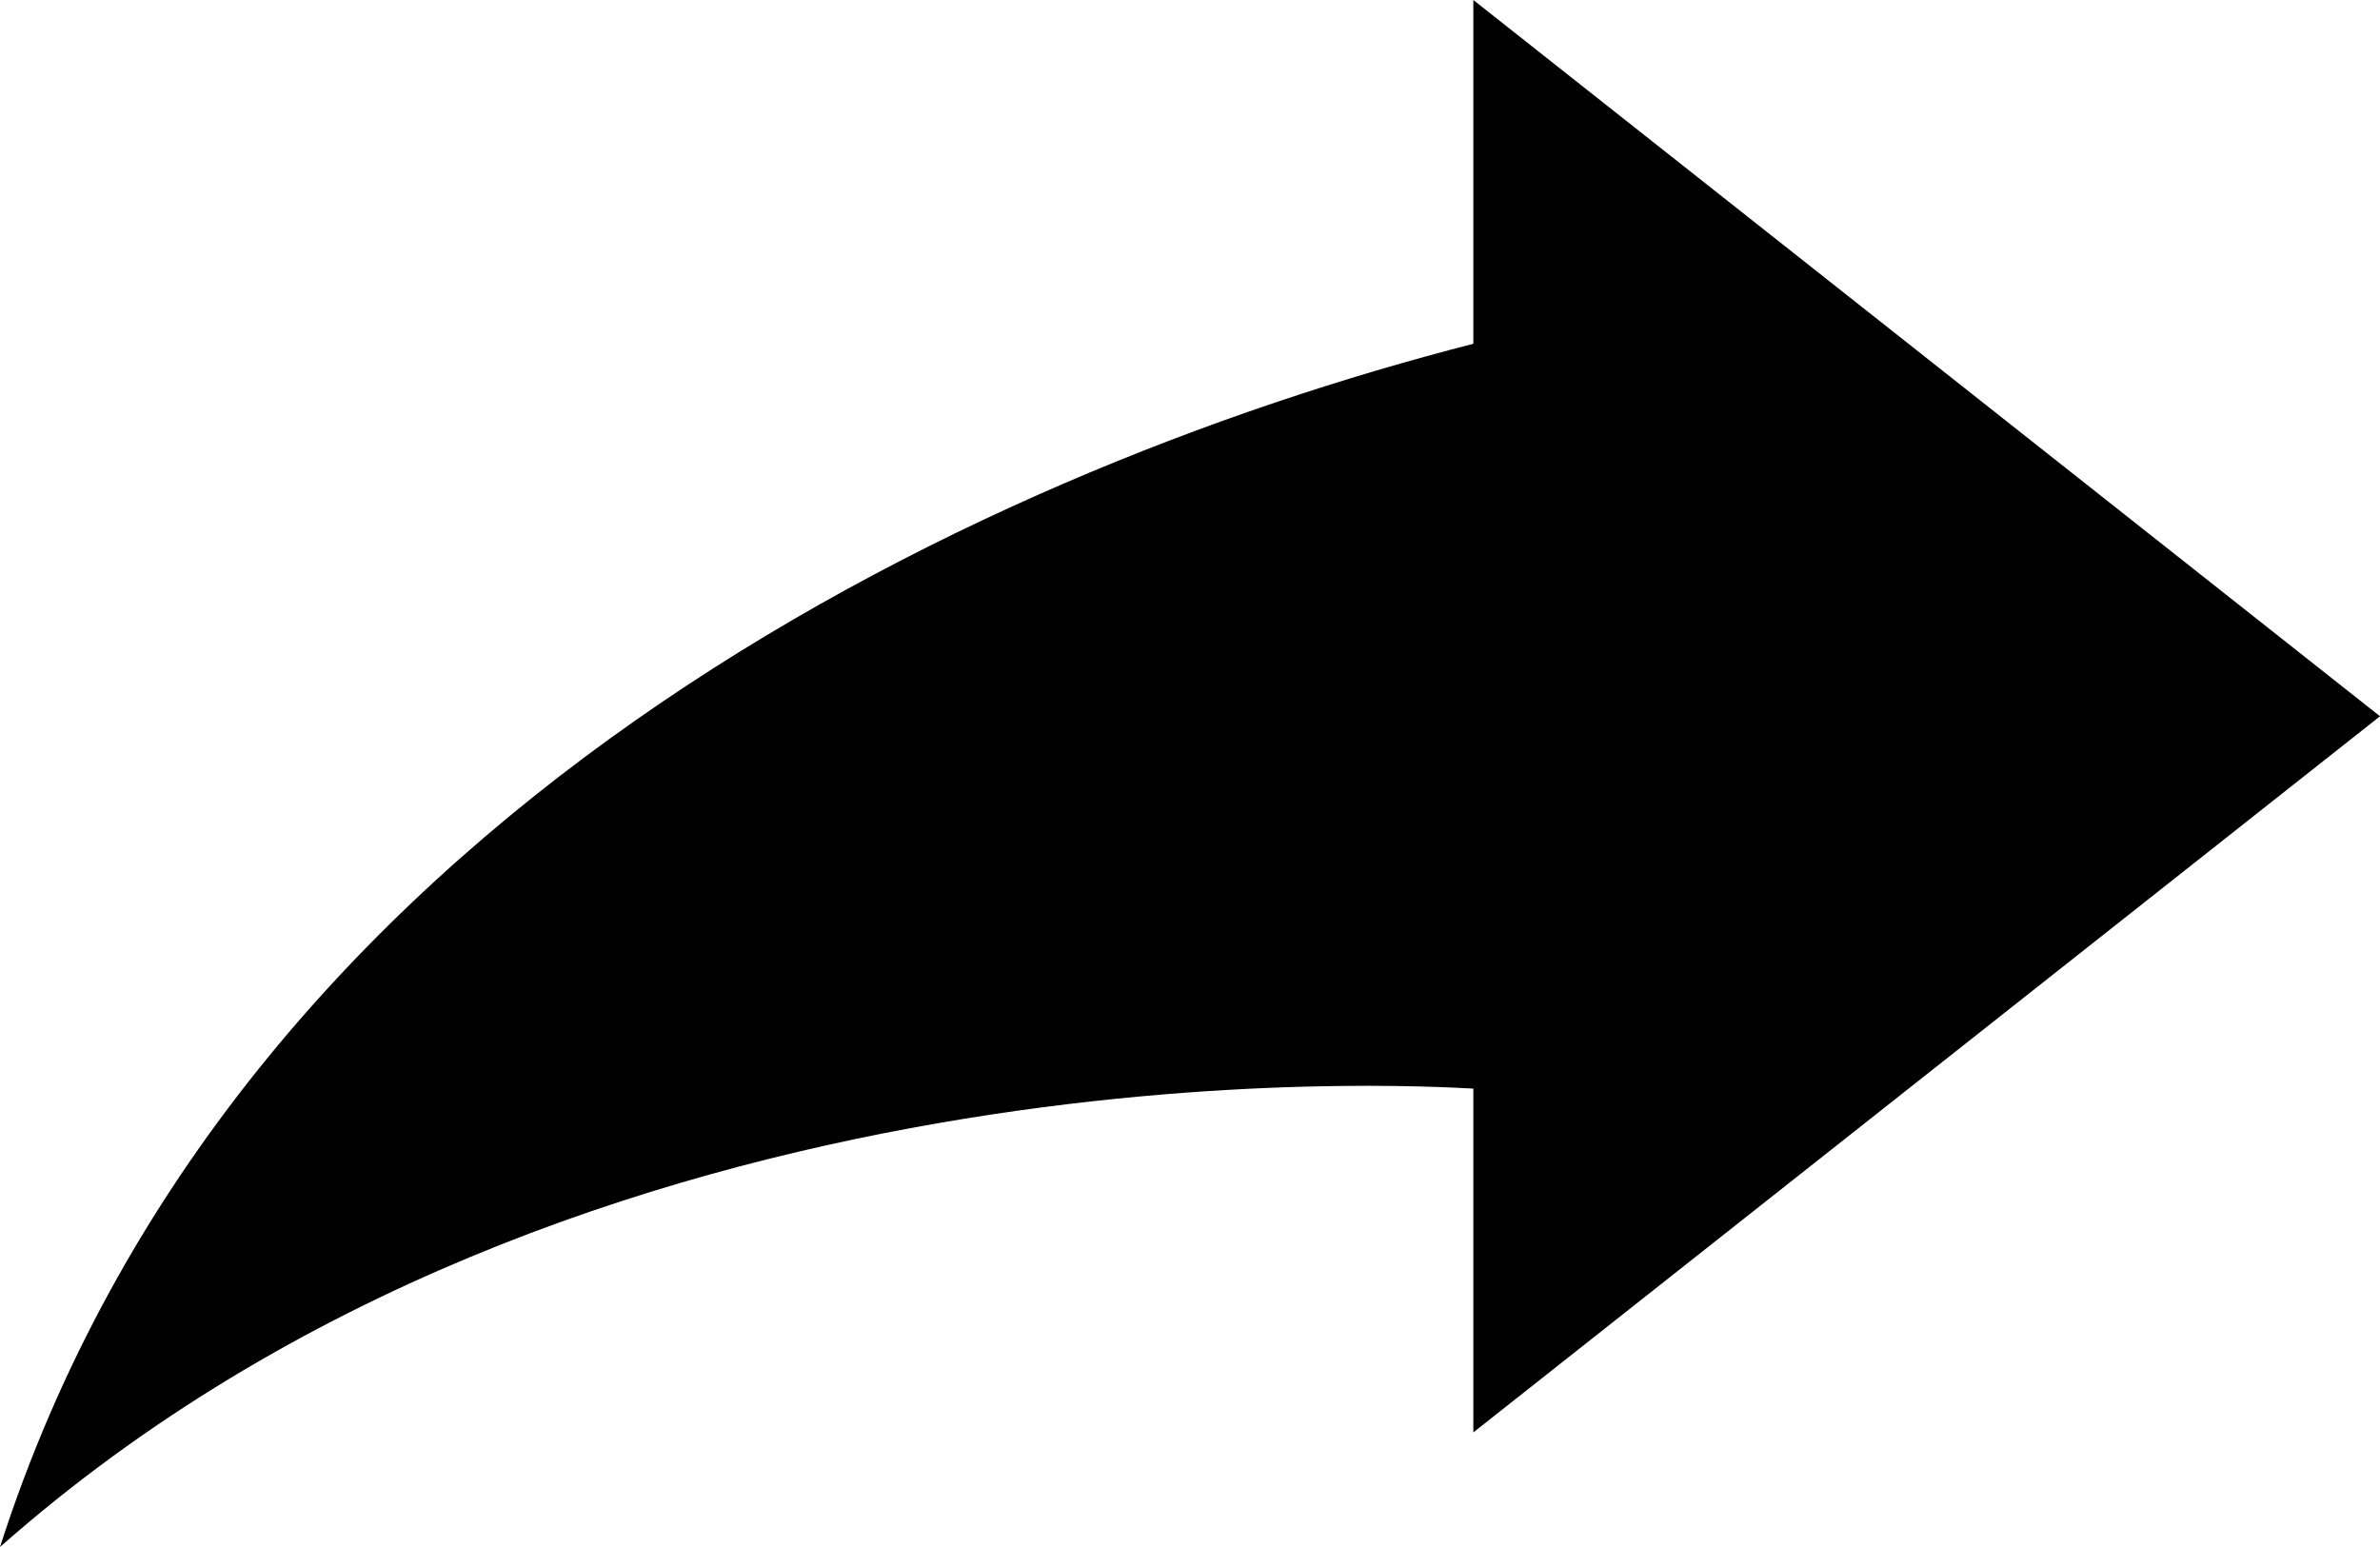 <?xml version="1.0" encoding="UTF-8"?>
<svg width="20px" height="13px" viewBox="0 0 20 13" version="1.1" xmlns="http://www.w3.org/2000/svg" xmlns:xlink="http://www.w3.org/1999/xlink">
    <!-- Generator: Sketch 44.1 (41455) - http://www.bohemiancoding.com/sketch -->
    <title>icon-share-1440</title>
    <desc>Created with Sketch.</desc>
    <defs></defs>
    <g id="Page-1" stroke="none" stroke-width="1" fill="none" fill-rule="evenodd">
        <path d="M12.381,3.03747e-06 L20,6.019 L12.381,12.037 L12.381,9.148 C11.976,9.129 4.91,8.659 9.69877991e-08,13 C1.965,6.879 8.137,3.975 12.381,2.889 L12.381,3.03747e-06 Z" id="icon-share-1440" fill="#000000" fill-rule="nonzero"></path>
    </g>
</svg>